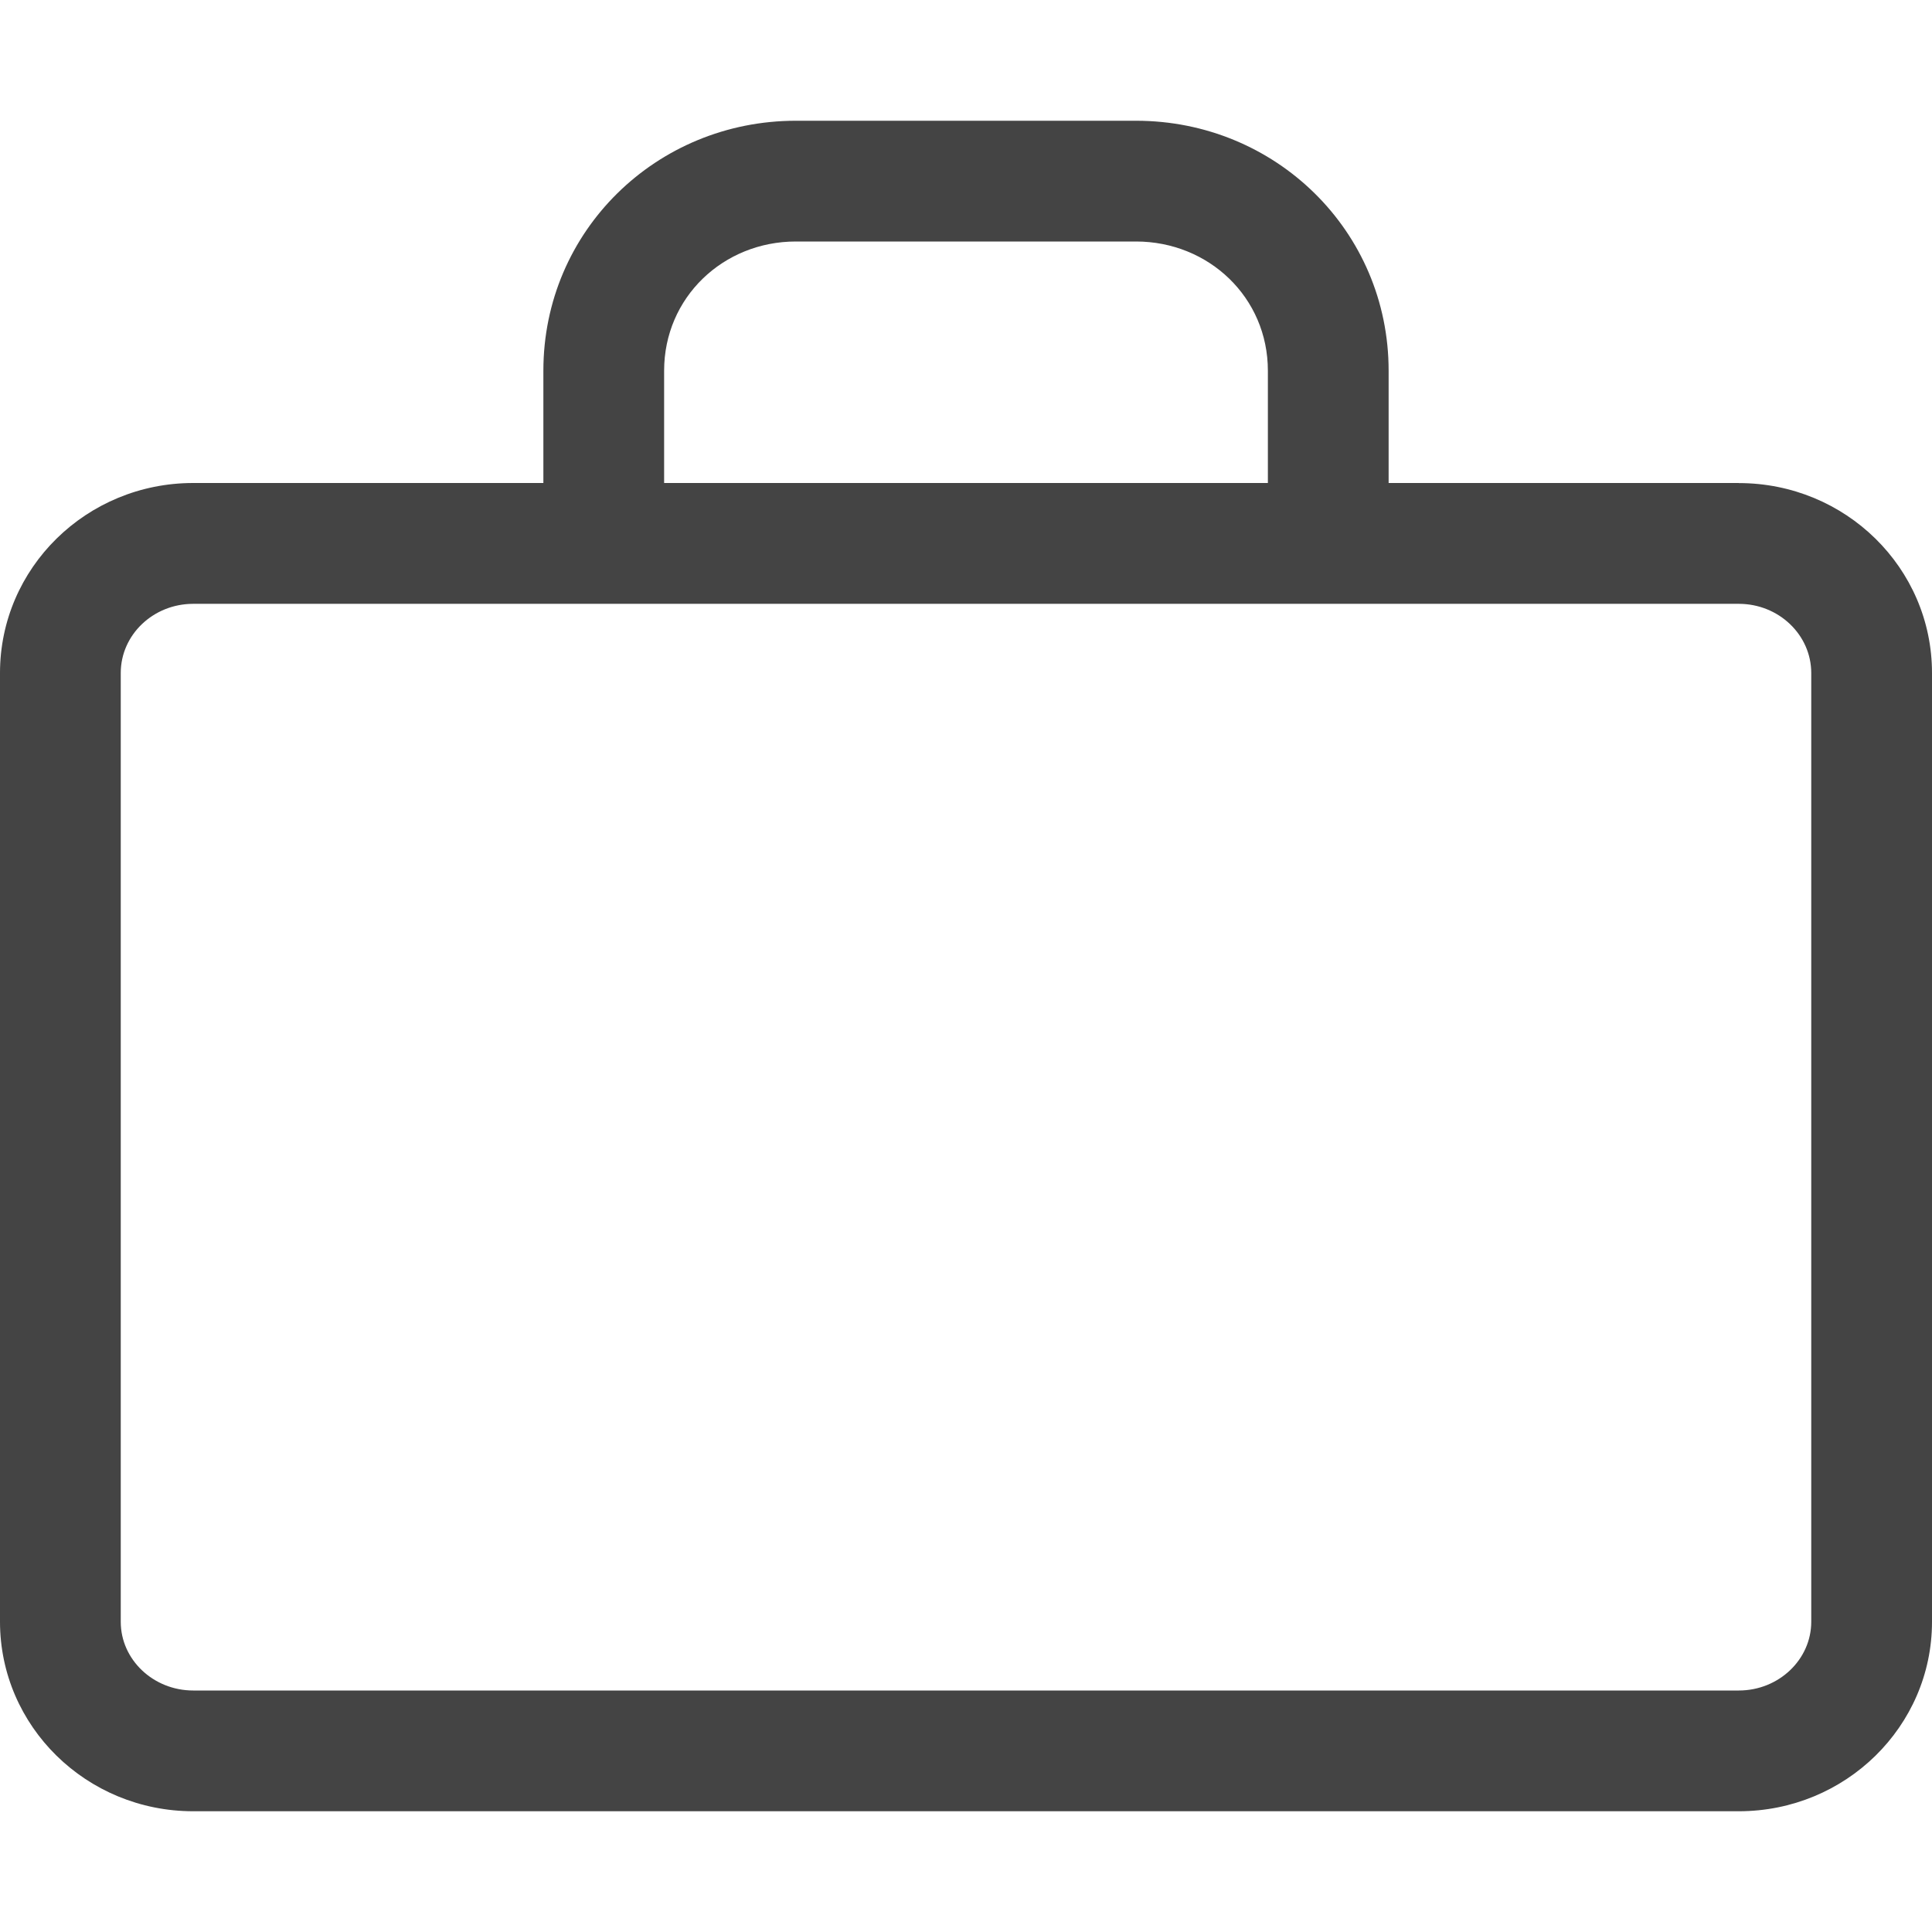 <!-- Generated by IcoMoon.io -->
<svg version="1.1" xmlns="http://www.w3.org/2000/svg" width="24" height="24" viewBox="0 0 24 24">
<title>brief_case</title>
<path fill="#444" d="M21.6 6h-4.35v-1.395c0-1.738-1.407-3.105-3.137-3.105h-4.227c-1.729 0-3.136 1.367-3.136 3.105v1.395h-4.35c-1.326 0-2.4 1.055-2.4 2.36v11.785c0 1.301 1.074 2.355 2.4 2.355h19.2c1.326 0 2.4-1.054 2.4-2.353v-11.787c0-1.305-1.074-2.359-2.4-2.359zM8.25 4.605c0-0.91 0.735-1.605 1.636-1.605h4.226c0.903 0 1.638 0.695 1.638 1.605v1.395h-7.5v-1.395zM22.5 20.146c0 0.47-0.404 0.854-0.9 0.854h-19.2c-0.496 0-0.9-0.384-0.9-0.853v-11.787c0-0.474 0.403-0.859 0.9-0.859h19.2c0.496 0 0.9 0.385 0.9 0.86v11.787z"></path>
</svg>
